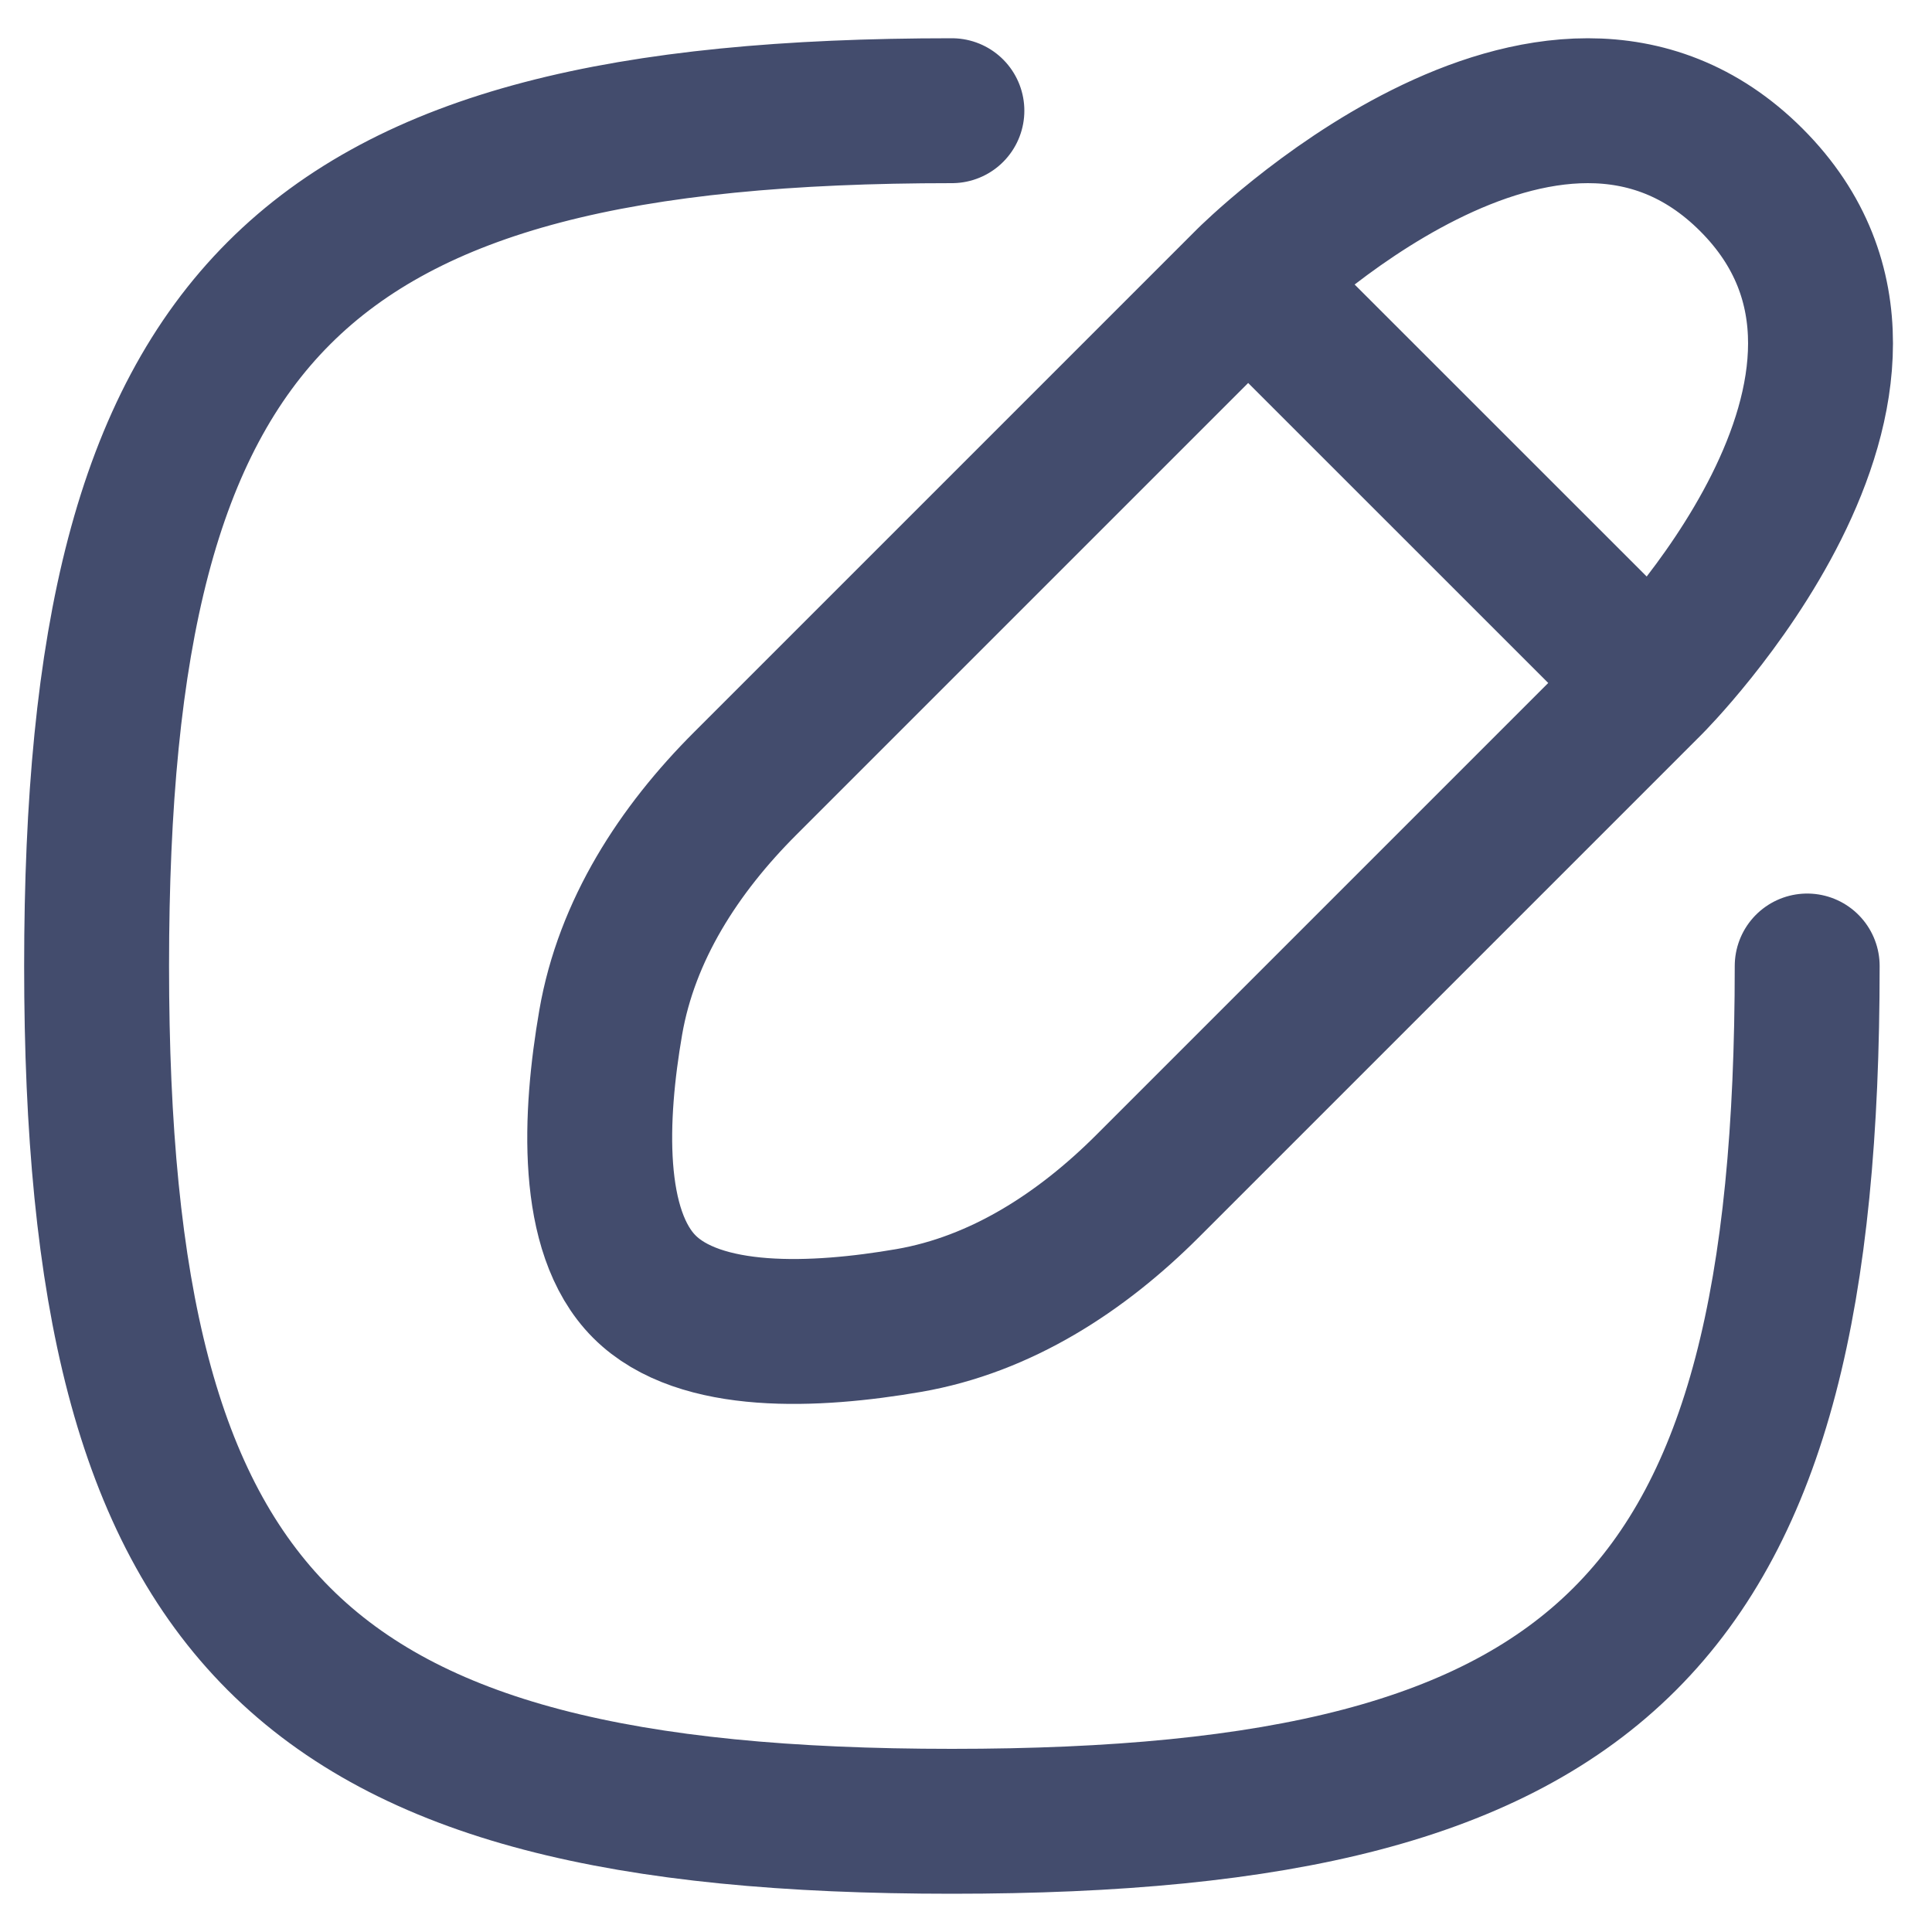 <svg width="20" height="20" viewBox="0 0 20 20" fill="none" xmlns="http://www.w3.org/2000/svg">
<path d="M17.088 7.07L12.921 2.904M17.088 7.07L11.881 12.277C11.195 12.963 10.362 13.505 9.406 13.67C8.441 13.836 7.243 13.892 6.671 13.32C6.1 12.749 6.155 11.551 6.322 10.585C6.487 9.629 7.028 8.796 7.715 8.11L12.921 2.904M17.088 7.07C17.088 7.07 20.213 3.945 18.13 1.862C16.046 -0.221 12.921 2.904 12.921 2.904M18.708 10C18.708 16.771 16.625 18.854 9.854 18.854C3.083 18.854 1 16.771 1 10C1 3.229 3.083 1.146 9.854 1.146" stroke="#434C6D" stroke-width="1.5" stroke-linecap="round" stroke-linejoin="round"/>
</svg>
